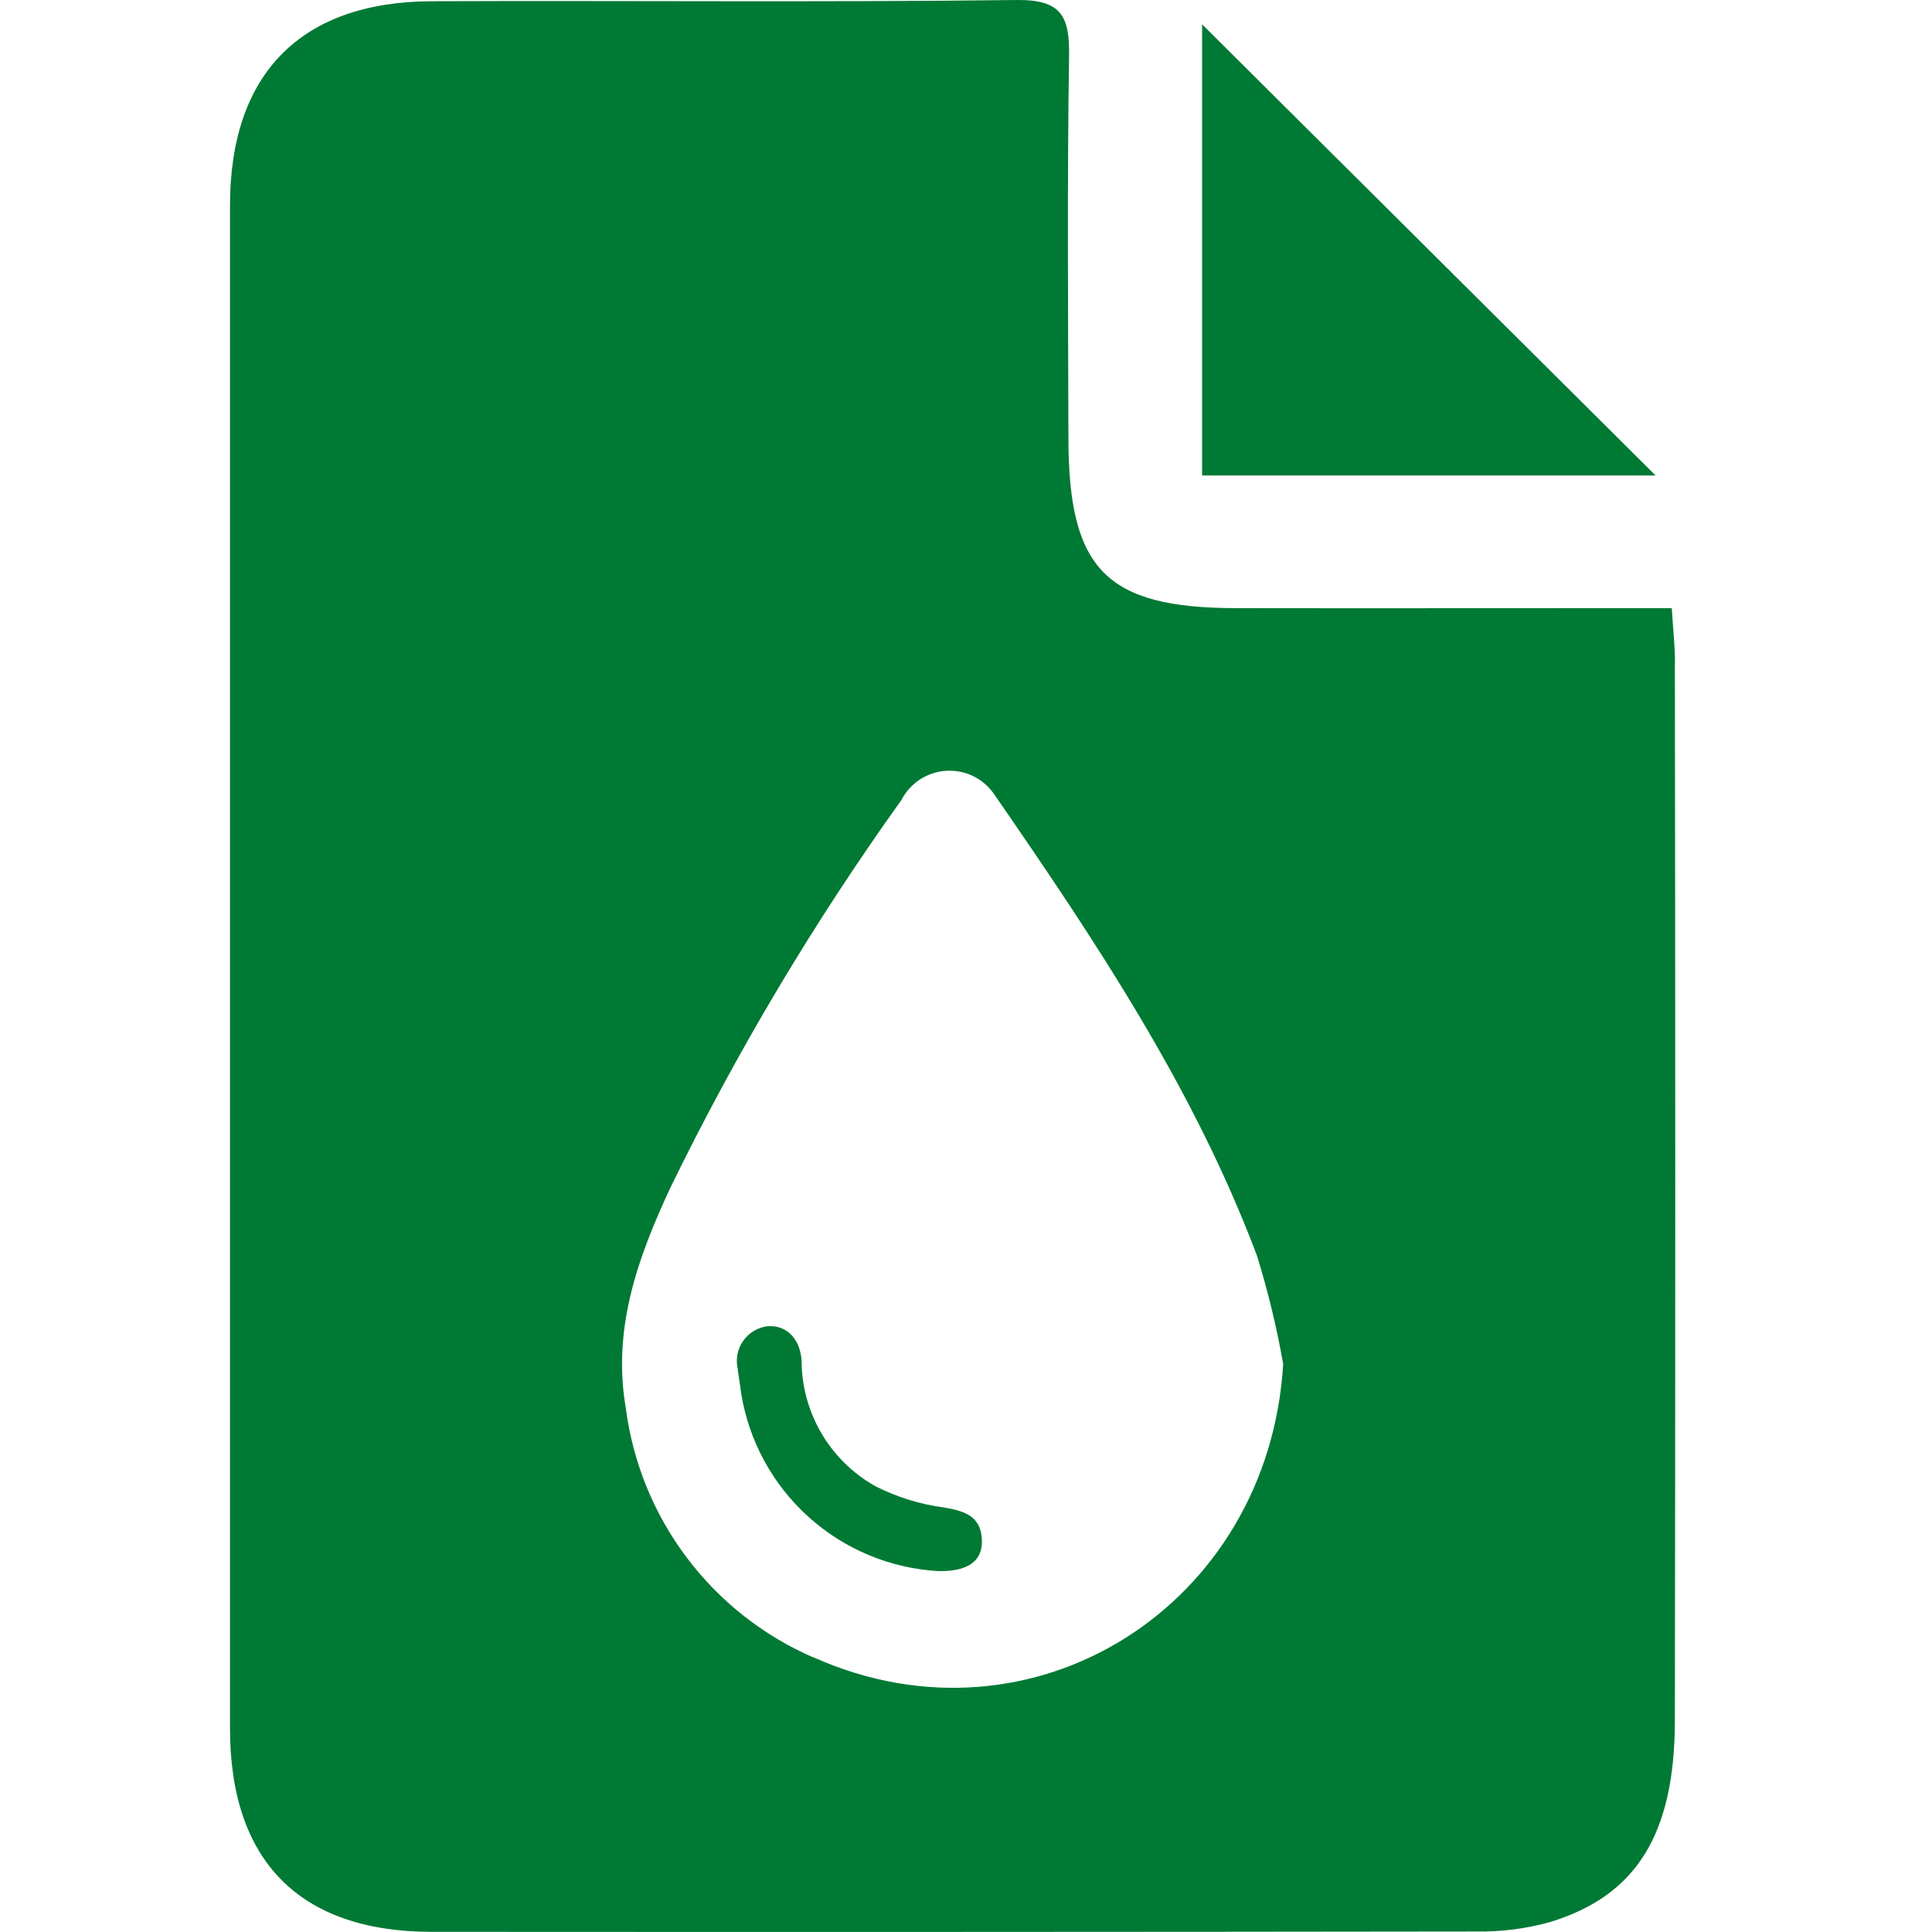 <svg width="120" height="120" viewBox="0 0 120 120" fill="none" xmlns="http://www.w3.org/2000/svg">
<g clip-path="url(#clip0_428_363)">
<path d="M74.665 1.512L102.831 29.532H74.665V1.512Z" fill="#007934"/>
<path d="M104.036 41.152C104.036 40.138 103.92 39.125 103.837 37.773H100.233C92.402 37.773 84.573 37.786 76.74 37.773C68.722 37.754 66.38 35.378 66.362 27.271C66.343 19.336 66.281 11.398 66.402 3.464C66.441 0.999 65.912 -0.032 63.152 0.001C51.041 0.148 38.927 0.028 26.814 0.076C18.674 0.109 14.286 4.588 14.286 12.763C14.286 44.295 14.286 75.83 14.286 107.366C14.286 115.594 18.625 119.982 26.795 119.99C48.412 120.004 70.029 119.998 91.646 119.969C93.208 119.999 94.766 119.803 96.271 119.385C101.637 117.749 104.008 113.93 104.029 106.929C104.062 85.001 104.062 63.074 104.029 41.146M50.532 102.952C47.416 101.601 44.704 99.465 42.66 96.752C40.617 94.04 39.311 90.844 38.872 87.476C38.017 82.535 39.609 78.142 41.604 73.842C45.71 65.402 50.522 57.324 55.987 49.693C56.252 49.178 56.645 48.741 57.128 48.423C57.611 48.105 58.169 47.916 58.746 47.877C59.323 47.837 59.901 47.947 60.423 48.196C60.945 48.445 61.394 48.825 61.726 49.298C68.003 58.385 74.147 67.567 78.07 77.986C78.756 80.195 79.3 82.445 79.7 84.723C78.805 99.707 64.186 109.042 50.532 102.942" fill="#007934"/>
<path d="M58.629 93.632C57.149 93.436 55.713 92.992 54.381 92.316C52.991 91.539 51.833 90.406 51.026 89.033C50.218 87.66 49.791 86.097 49.788 84.504C49.69 83.079 48.776 82.262 47.629 82.38C47.333 82.423 47.049 82.527 46.795 82.684C46.54 82.842 46.322 83.05 46.151 83.296C45.981 83.542 45.864 83.821 45.807 84.114C45.749 84.408 45.753 84.71 45.818 85.002C45.877 85.516 45.972 86.026 46.035 86.54C46.514 89.504 47.992 92.215 50.223 94.223C52.454 96.232 55.304 97.418 58.301 97.585C60.055 97.613 61.006 96.999 60.989 95.728C60.971 94.216 59.978 93.849 58.627 93.633" fill="#007934"/>
</g>
<defs>
<clipPath id="clip0_428_363">
<rect width="120" height="120" fill="white"/>
</clipPath>
</defs>
</svg>
